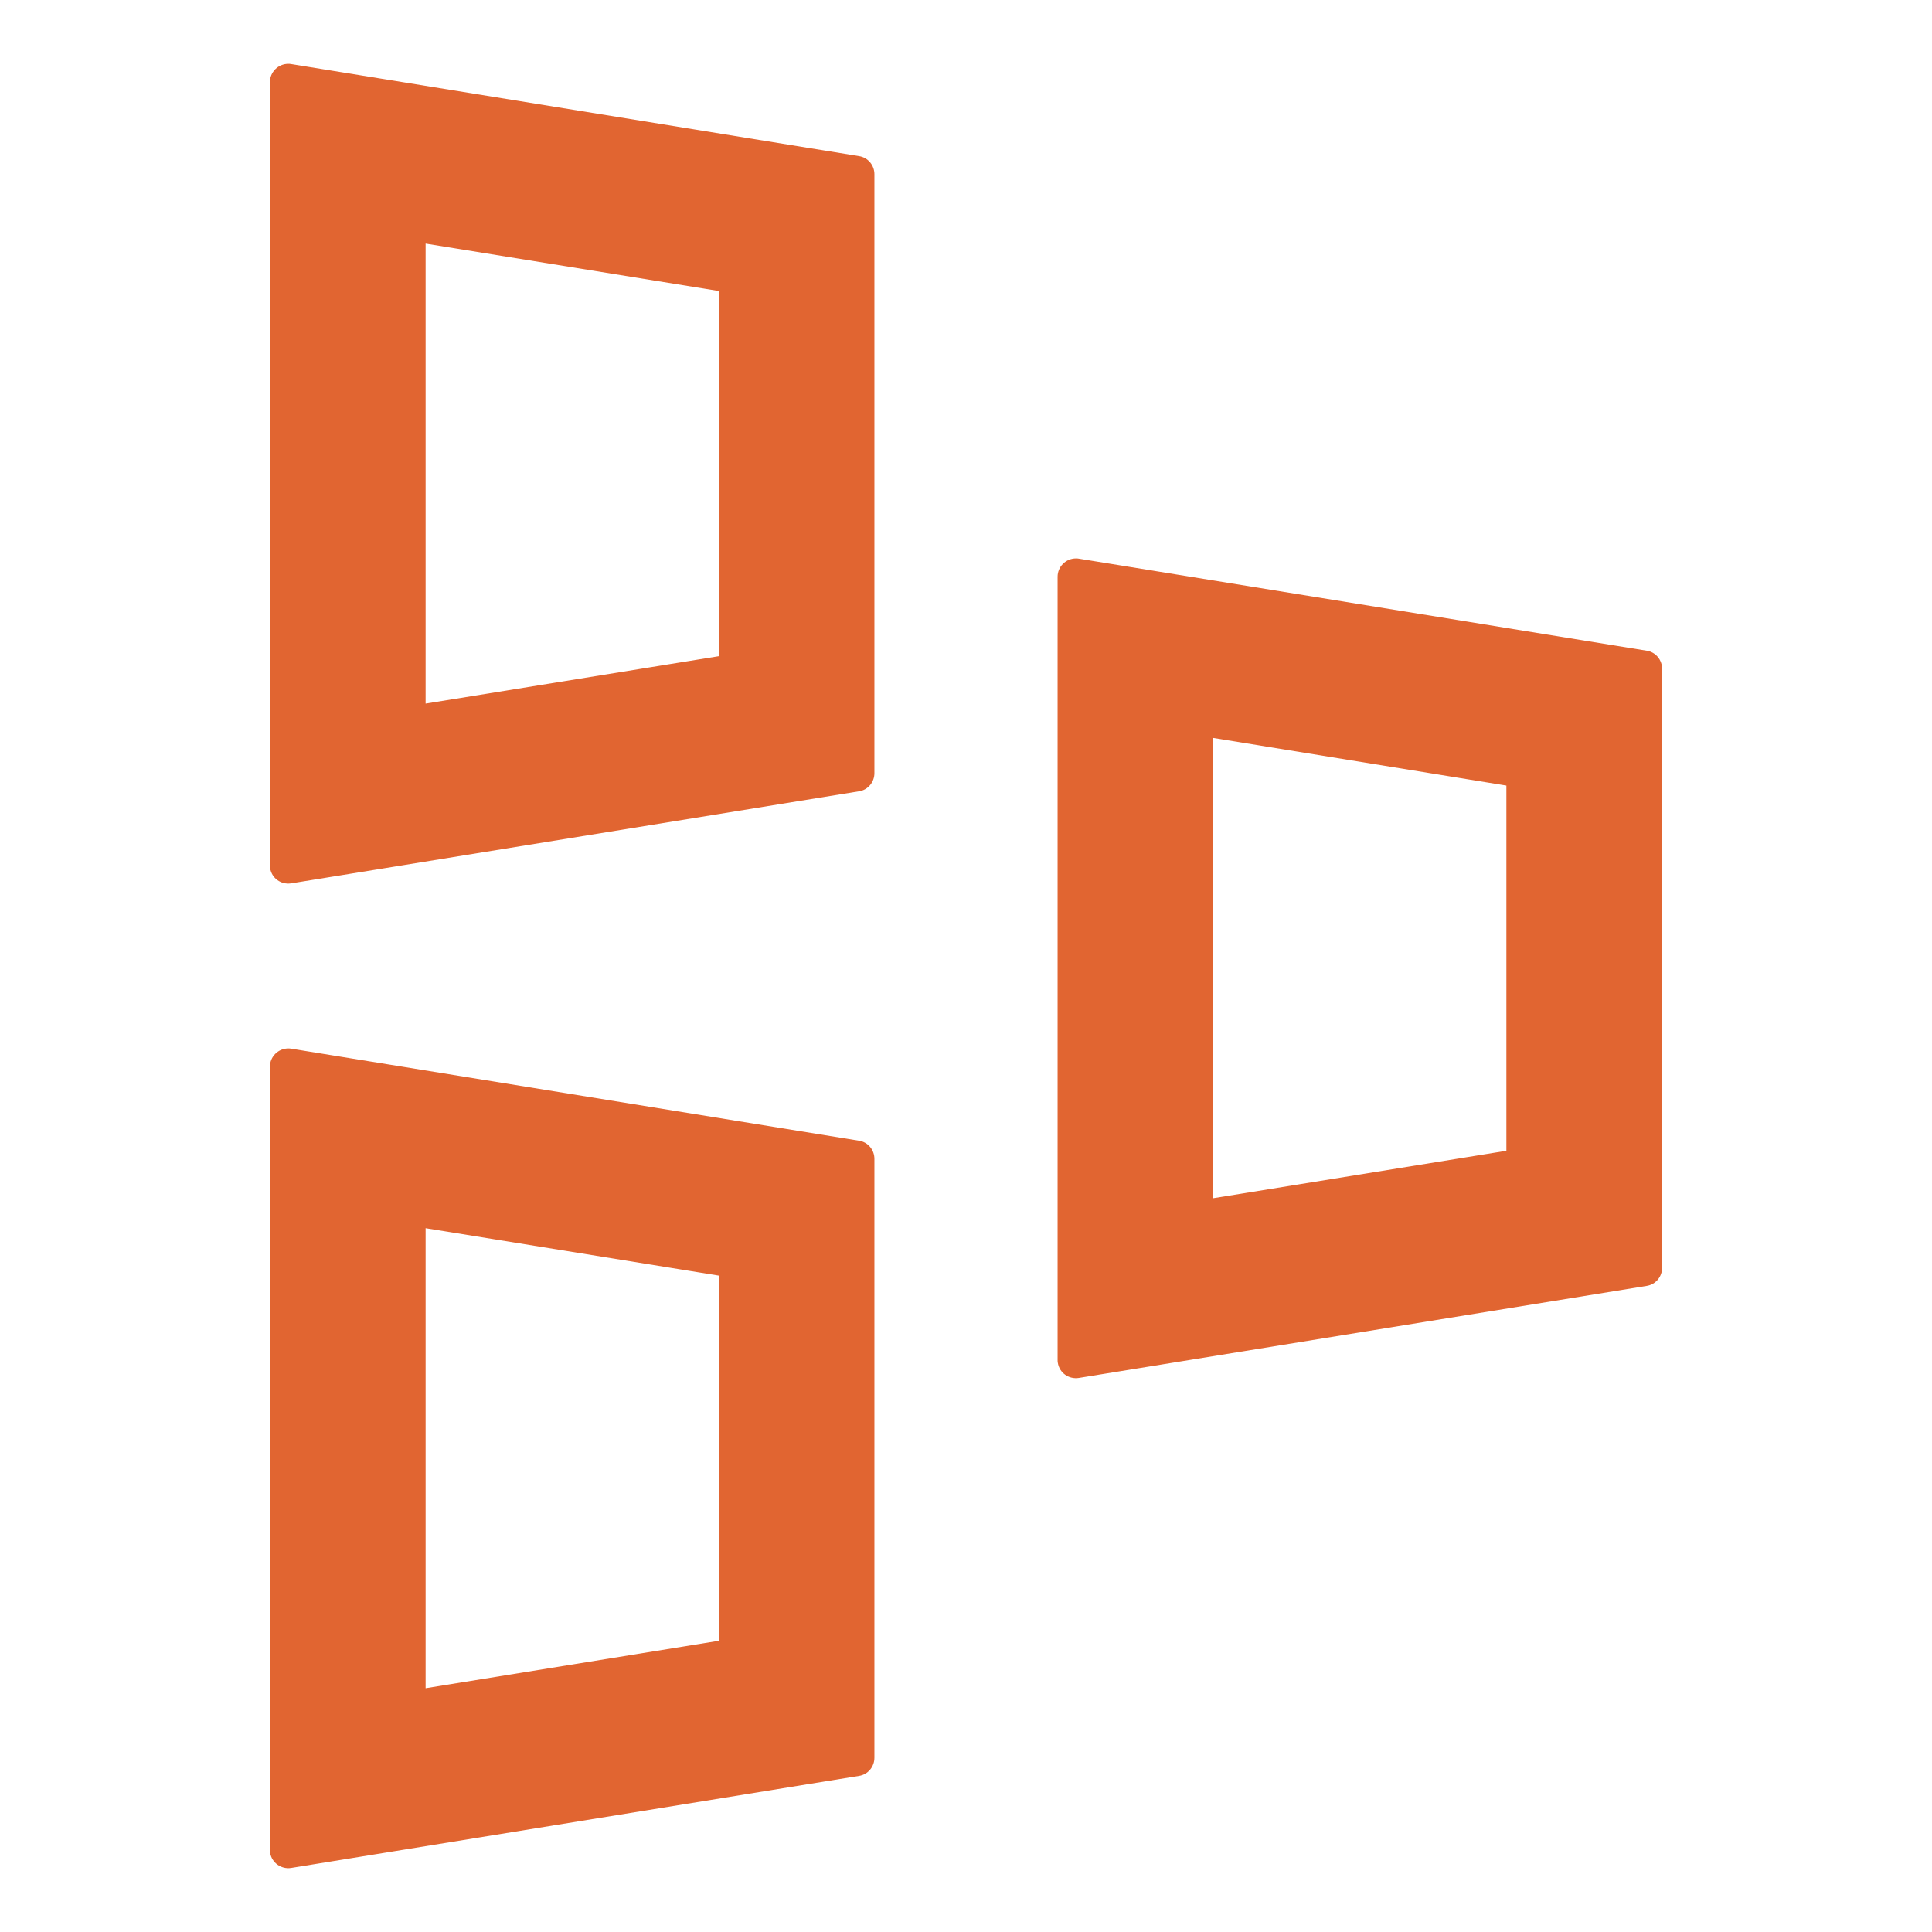 <?xml version="1.0" standalone="no"?><!DOCTYPE svg PUBLIC "-//W3C//DTD SVG 1.1//EN" "http://www.w3.org/Graphics/SVG/1.1/DTD/svg11.dtd"><svg t="1644543329558" class="icon" viewBox="0 0 1024 1024" version="1.1" xmlns="http://www.w3.org/2000/svg" p-id="1866" width="128" height="128" xmlns:xlink="http://www.w3.org/1999/xlink"><defs><style type="text/css"></style></defs><path d="M560.545 305.683l0 415.061c0 0.485 0 1.092 0.121 1.578 0.85 5.34 5.825 8.859 11.165 8.01l300.98-48.788c4.733-0.728 8.131-4.855 8.131-9.588L880.943 354.471c0-4.733-3.398-8.859-8.131-9.588l-300.98-48.788c-0.485-0.121-1.092-0.121-1.578-0.121-5.34 0-9.709 4.369-9.709 9.709z m237.871 110.683l0 193.574-155.345 25.122 0-243.94 155.345 25.243z m-343.093 3.034c4.733-0.728 8.131-4.855 8.131-9.588L463.455 92.327c0-4.733-3.398-8.859-8.131-9.588l-300.98-48.788c-0.485-0.121-1.092-0.121-1.578-0.121-5.34 0-9.709 4.369-9.709 9.709l0 415.061c0 0.485 0 1.092 0.121 1.578 0.85 5.34 5.825 8.859 11.165 8.01l300.98-48.788zM225.583 129.1l155.345 25.122 0 193.574-155.345 25.122L225.583 129.1z m-71.24 860.949l300.98-48.788c4.733-0.728 8.131-4.855 8.131-9.588L463.455 614.188c0-4.733-3.398-8.859-8.131-9.588l-300.98-48.788c-0.485-0.121-1.092-0.121-1.578-0.121-5.34 0-9.709 4.369-9.709 9.709l0 415.061c0 0.485 0 1.092 0.121 1.578 0.85 5.219 5.825 8.859 11.165 8.01zM225.583 650.961l155.345 25.122 0 193.574-155.345 25.122L225.583 650.961z" fill="#e16531" p-id="1867"></path></svg>